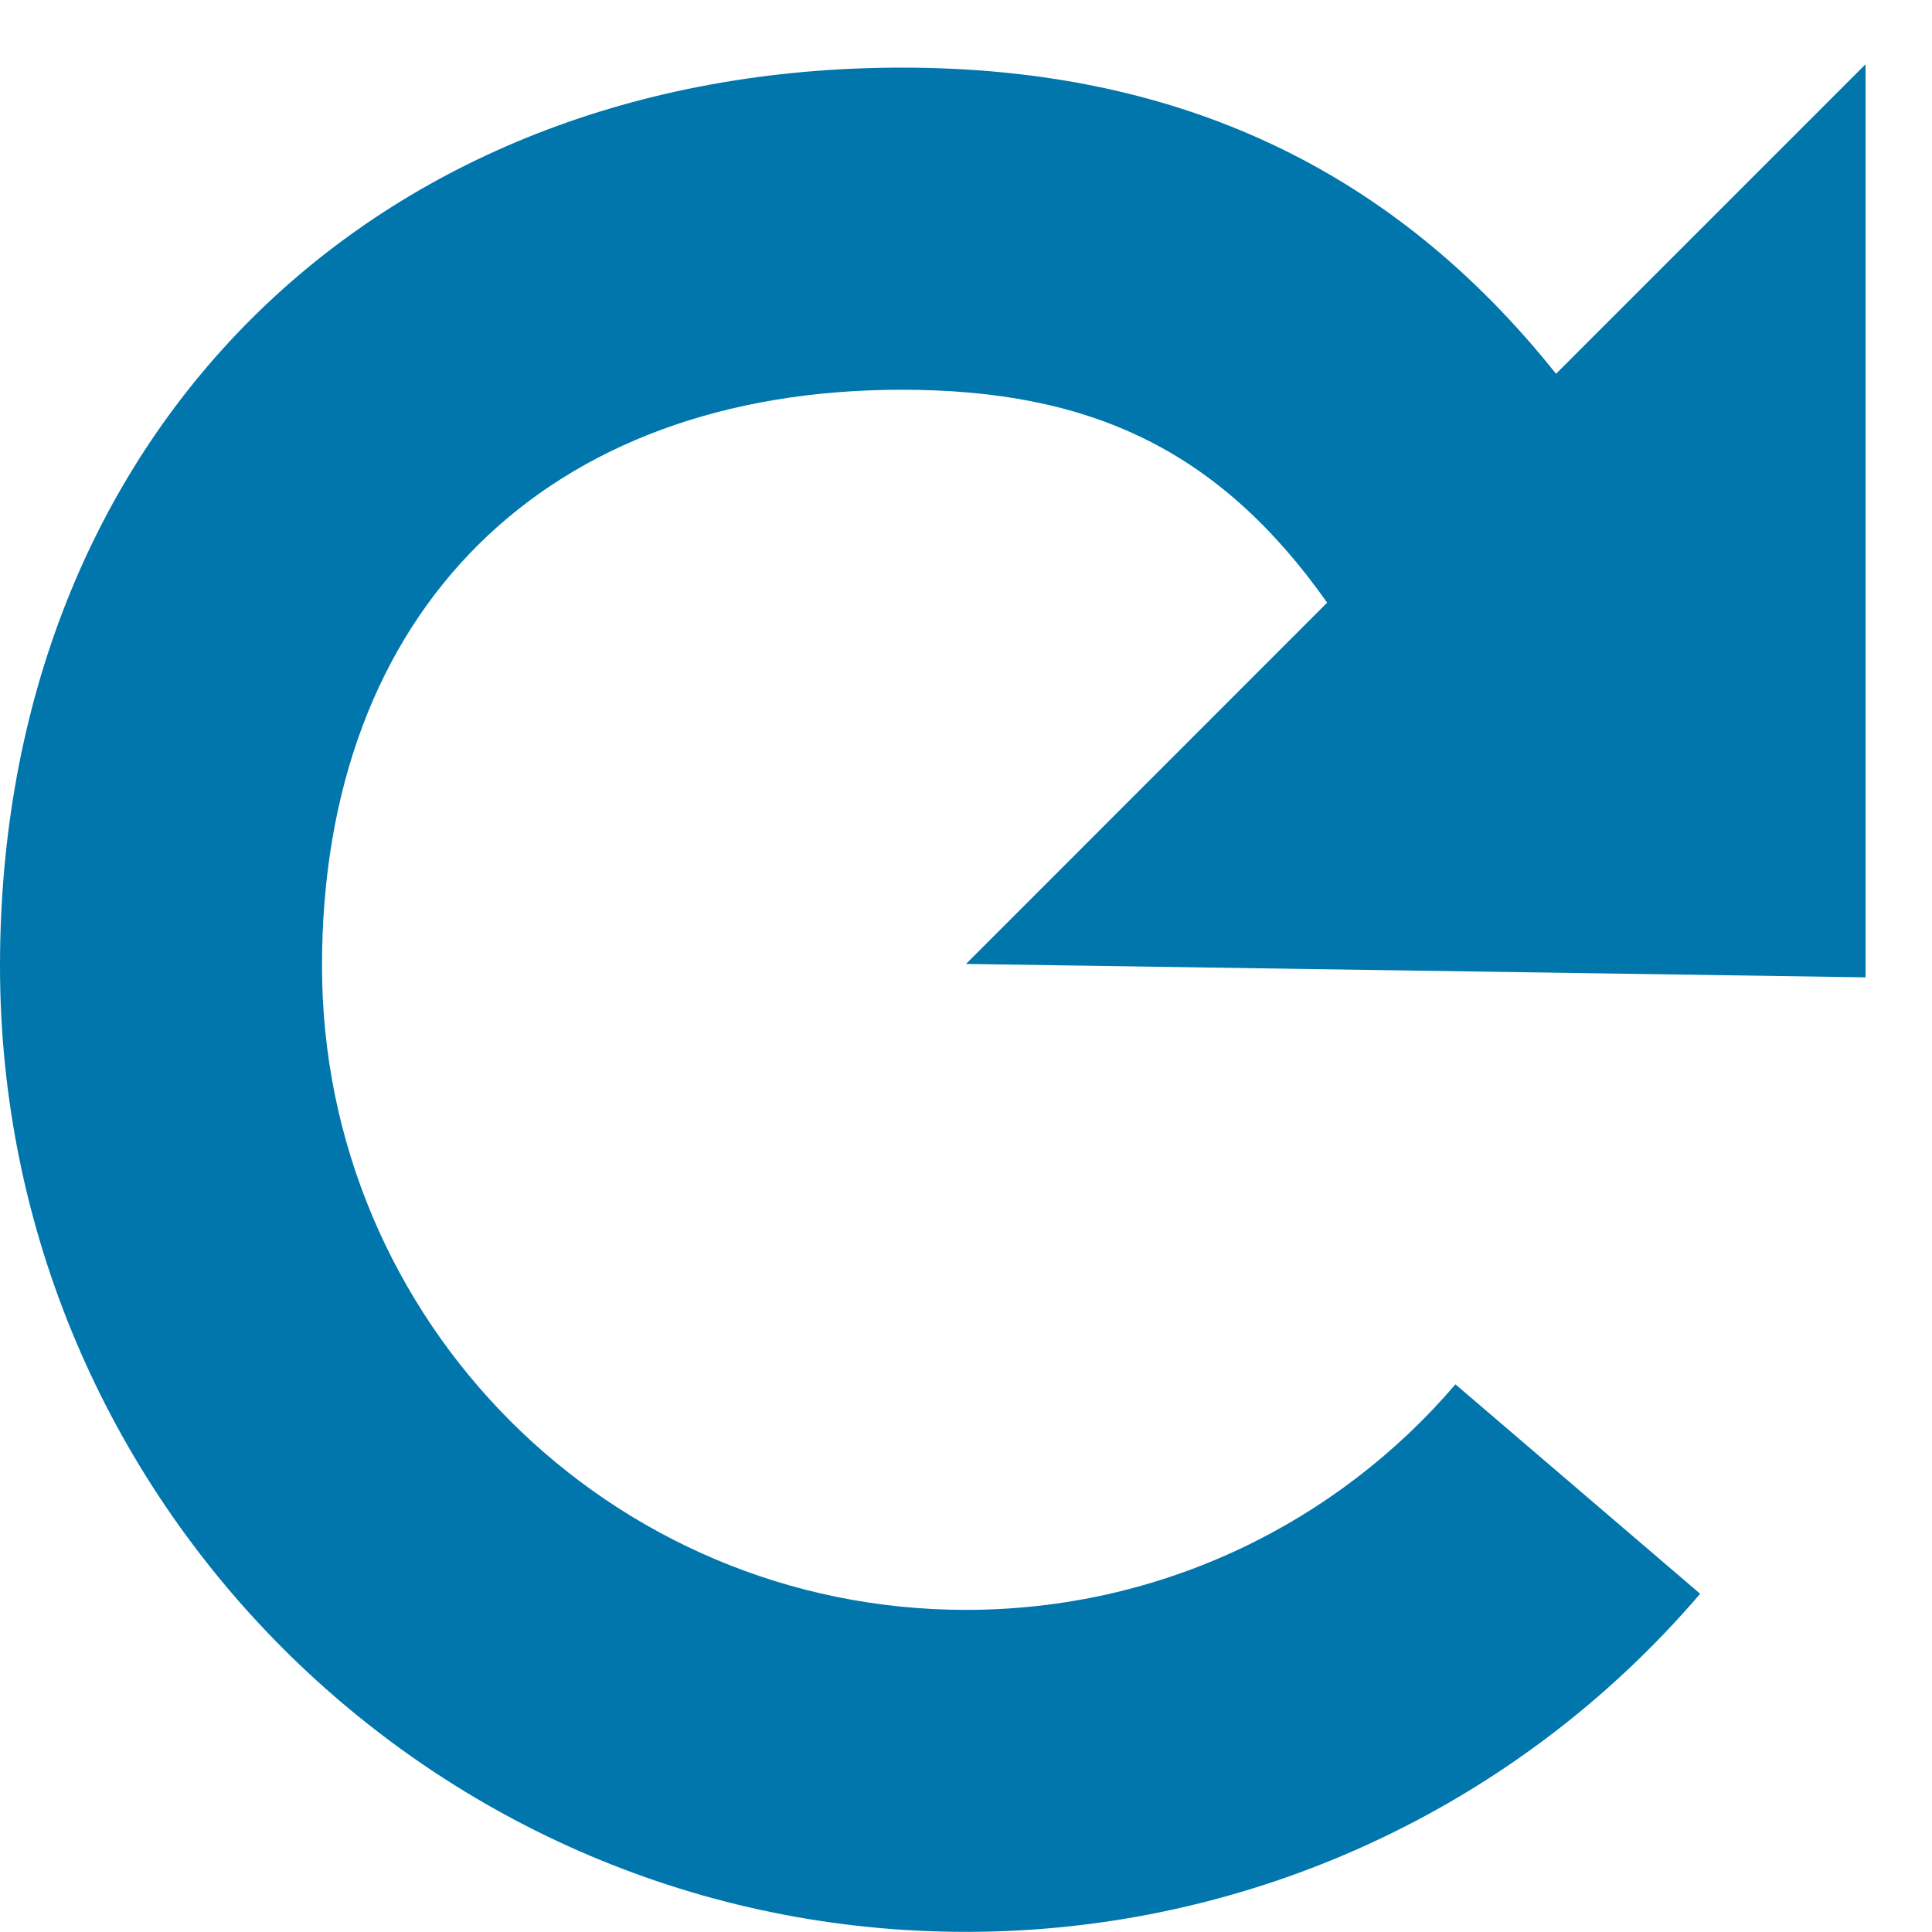 <?xml version="1.0" encoding="UTF-8" standalone="no"?>
<svg width="15px" height="15px" viewBox="0 0 15 15" version="1.1" xmlns="http://www.w3.org/2000/svg" xmlns:xlink="http://www.w3.org/1999/xlink" xmlns:sketch="http://www.bohemiancoding.com/sketch/ns">
    <!-- Generator: Sketch 3.5.2 (25235) - http://www.bohemiancoding.com/sketch -->
    <title>refresh_icon</title>
    <desc>Created with Sketch.</desc>
    <defs></defs>
    <g id="Page-1" stroke="none" stroke-width="1" fill="none" fill-rule="evenodd" sketch:type="MSPage">
        <g id="refresh_icon" sketch:type="MSLayerGroup" fill="#0076AD">
            <path d="M14.484,7.588 L14.484,0.499 L12.081,2.902 C10.814,1.313 9.146,0.525 7.002,0.525 C2.879,0.525 0,3.393 0,7.5 C0,11.636 3.364,14.999 7.5,14.999 C9.694,14.999 11.772,14.043 13.2,12.374 L11.3,10.748 C10.383,11.82 9.021,12.499 7.5,12.499 C4.738,12.499 2.5,10.261 2.5,7.5 C2.5,4.739 4.24,3.026 7.001,3.026 C8.469,3.026 9.468,3.495 10.304,4.679 L7.5,7.484 L14.484,7.588 Z" id="Fill-1" sketch:type="MSShapeGroup"></path>
        </g>
    </g>
</svg>